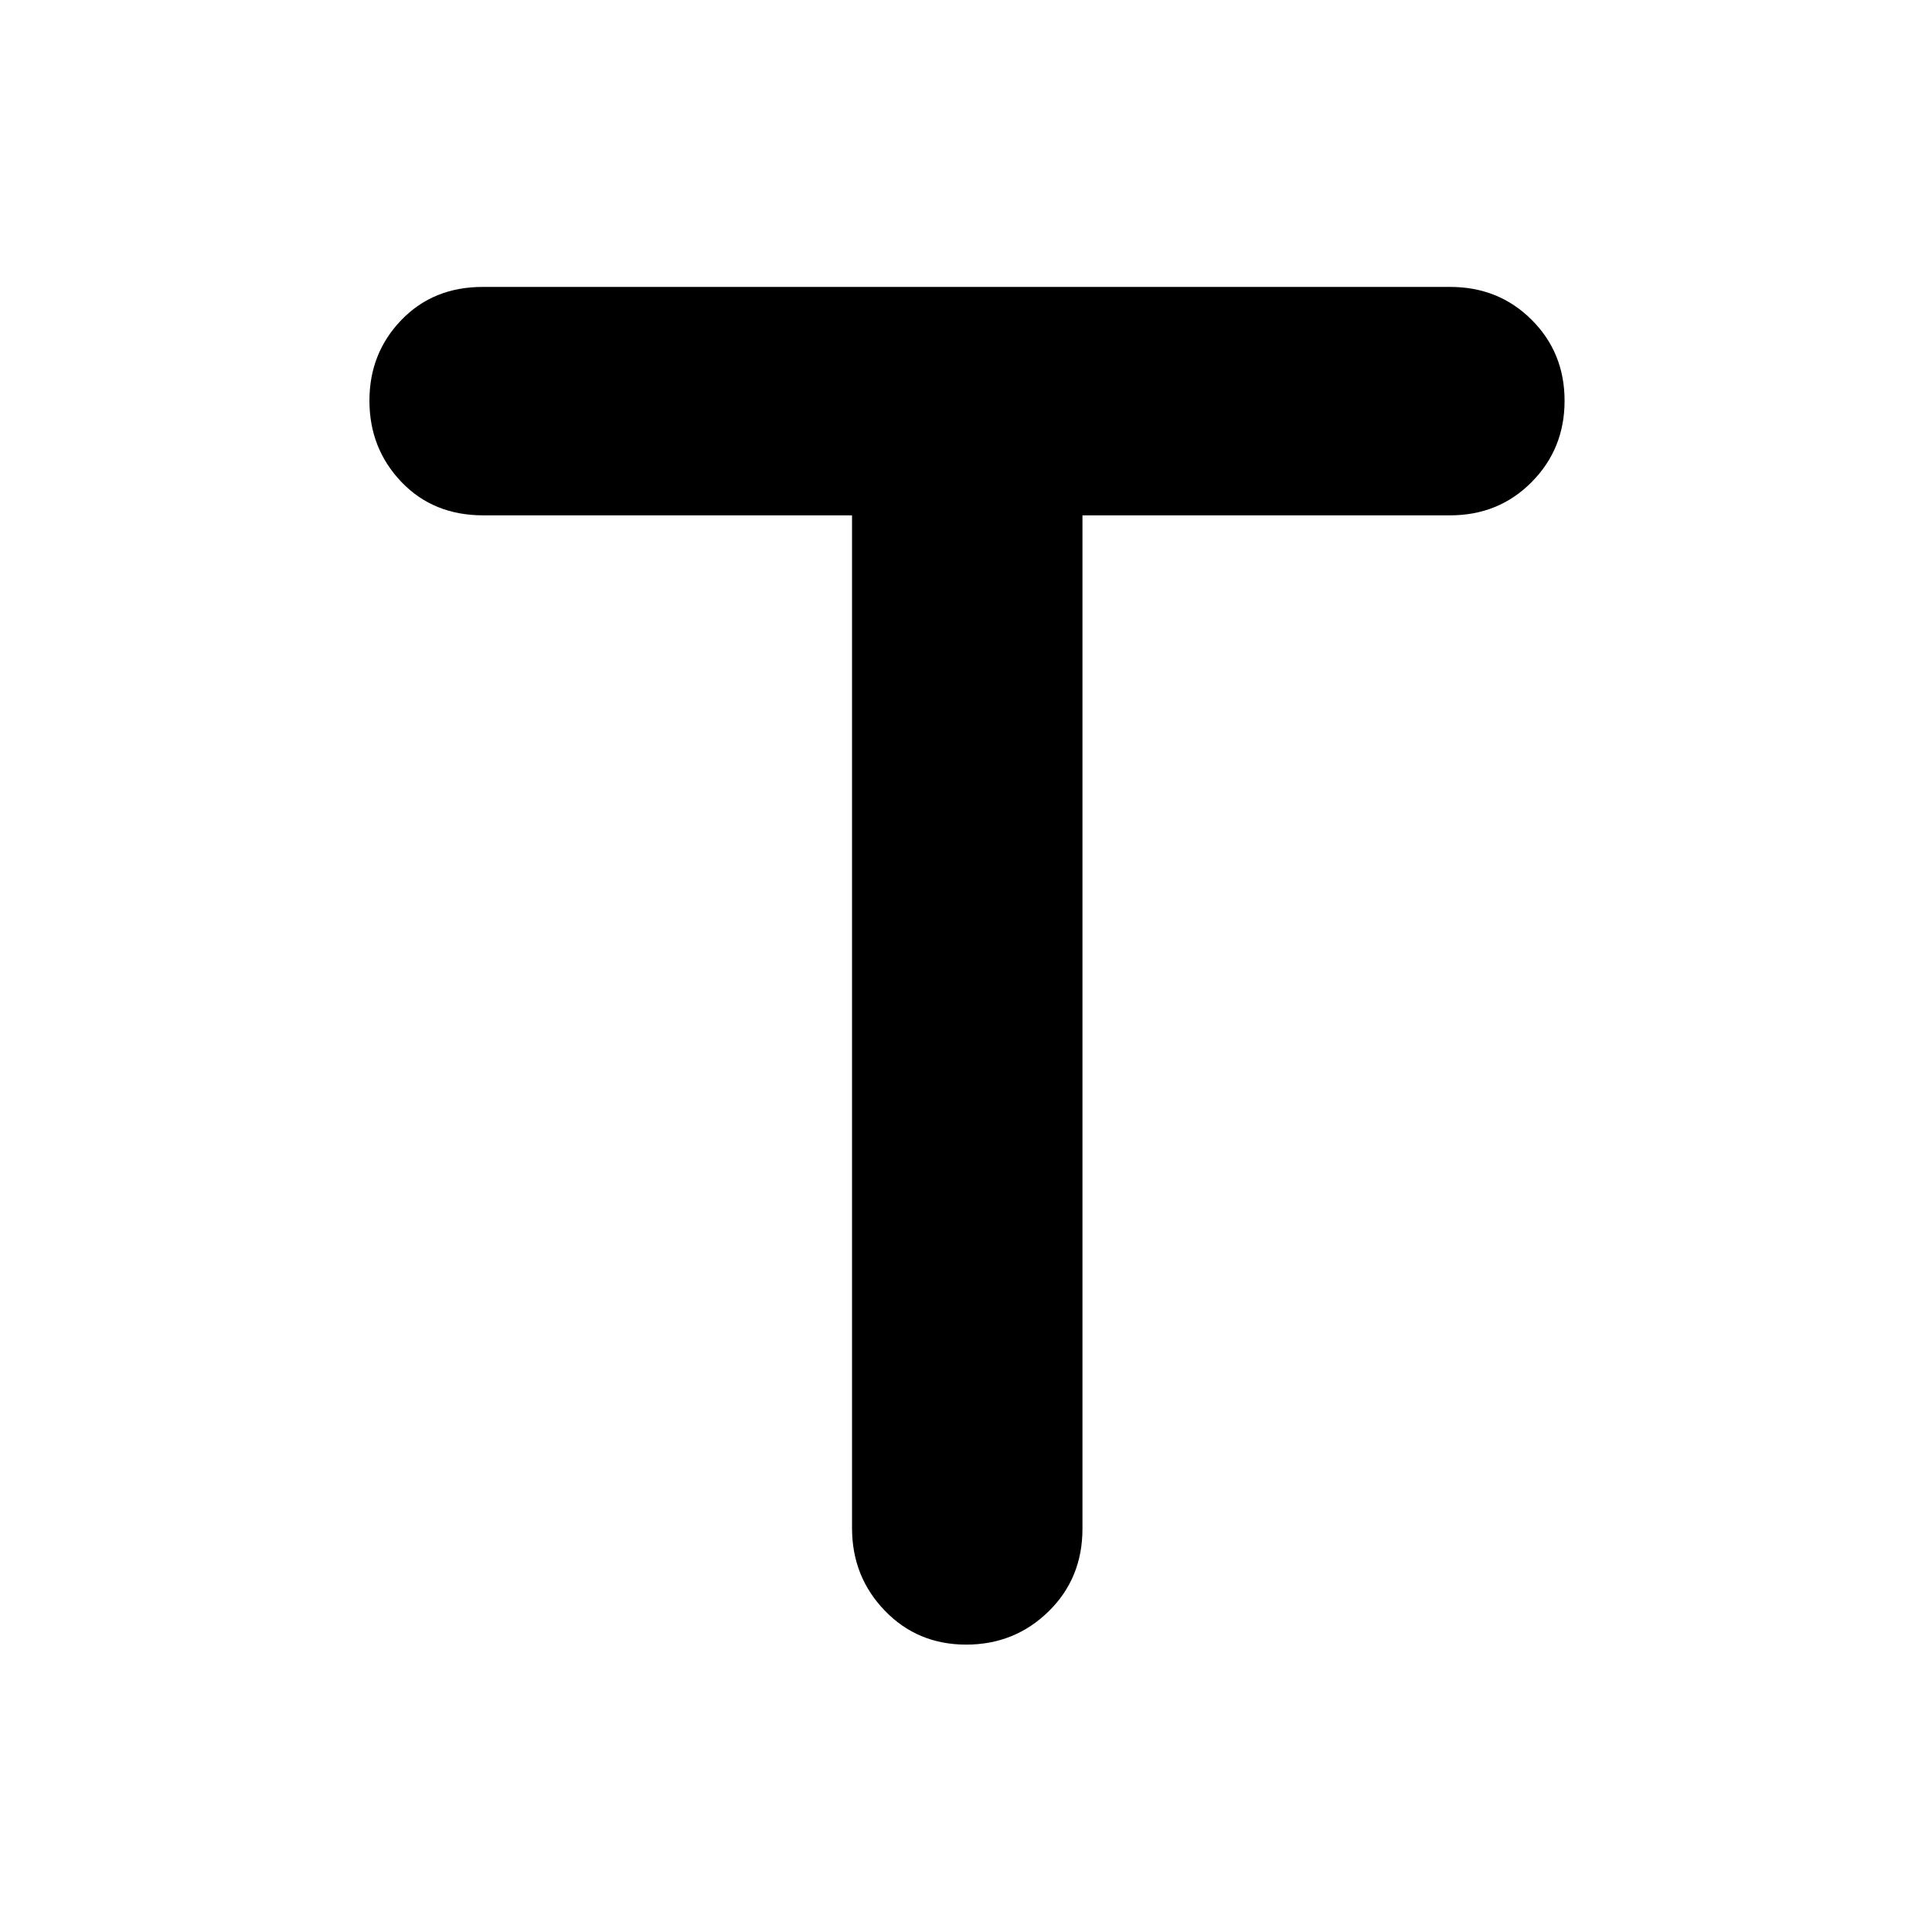 <svg xmlns="http://www.w3.org/2000/svg" height="48" viewBox="0 -960 960 960" width="48"><path d="M423.37-703.93H240.11q-24.82 0-40.68-16.62-15.86-16.63-15.86-40.37 0-23.6 15.86-40.06 15.86-16.45 40.42-16.45h480.72q24.12 0 40.49 16.33 16.37 16.34 16.37 40.24 0 23.9-16.37 40.41-16.37 16.52-40.49 16.52h-182.7v503.53q0 24.64-16.85 41.12-16.85 16.48-40.92 16.48-24.18 0-40.45-16.88-16.28-16.88-16.28-40.99v-503.26Z"/></svg>